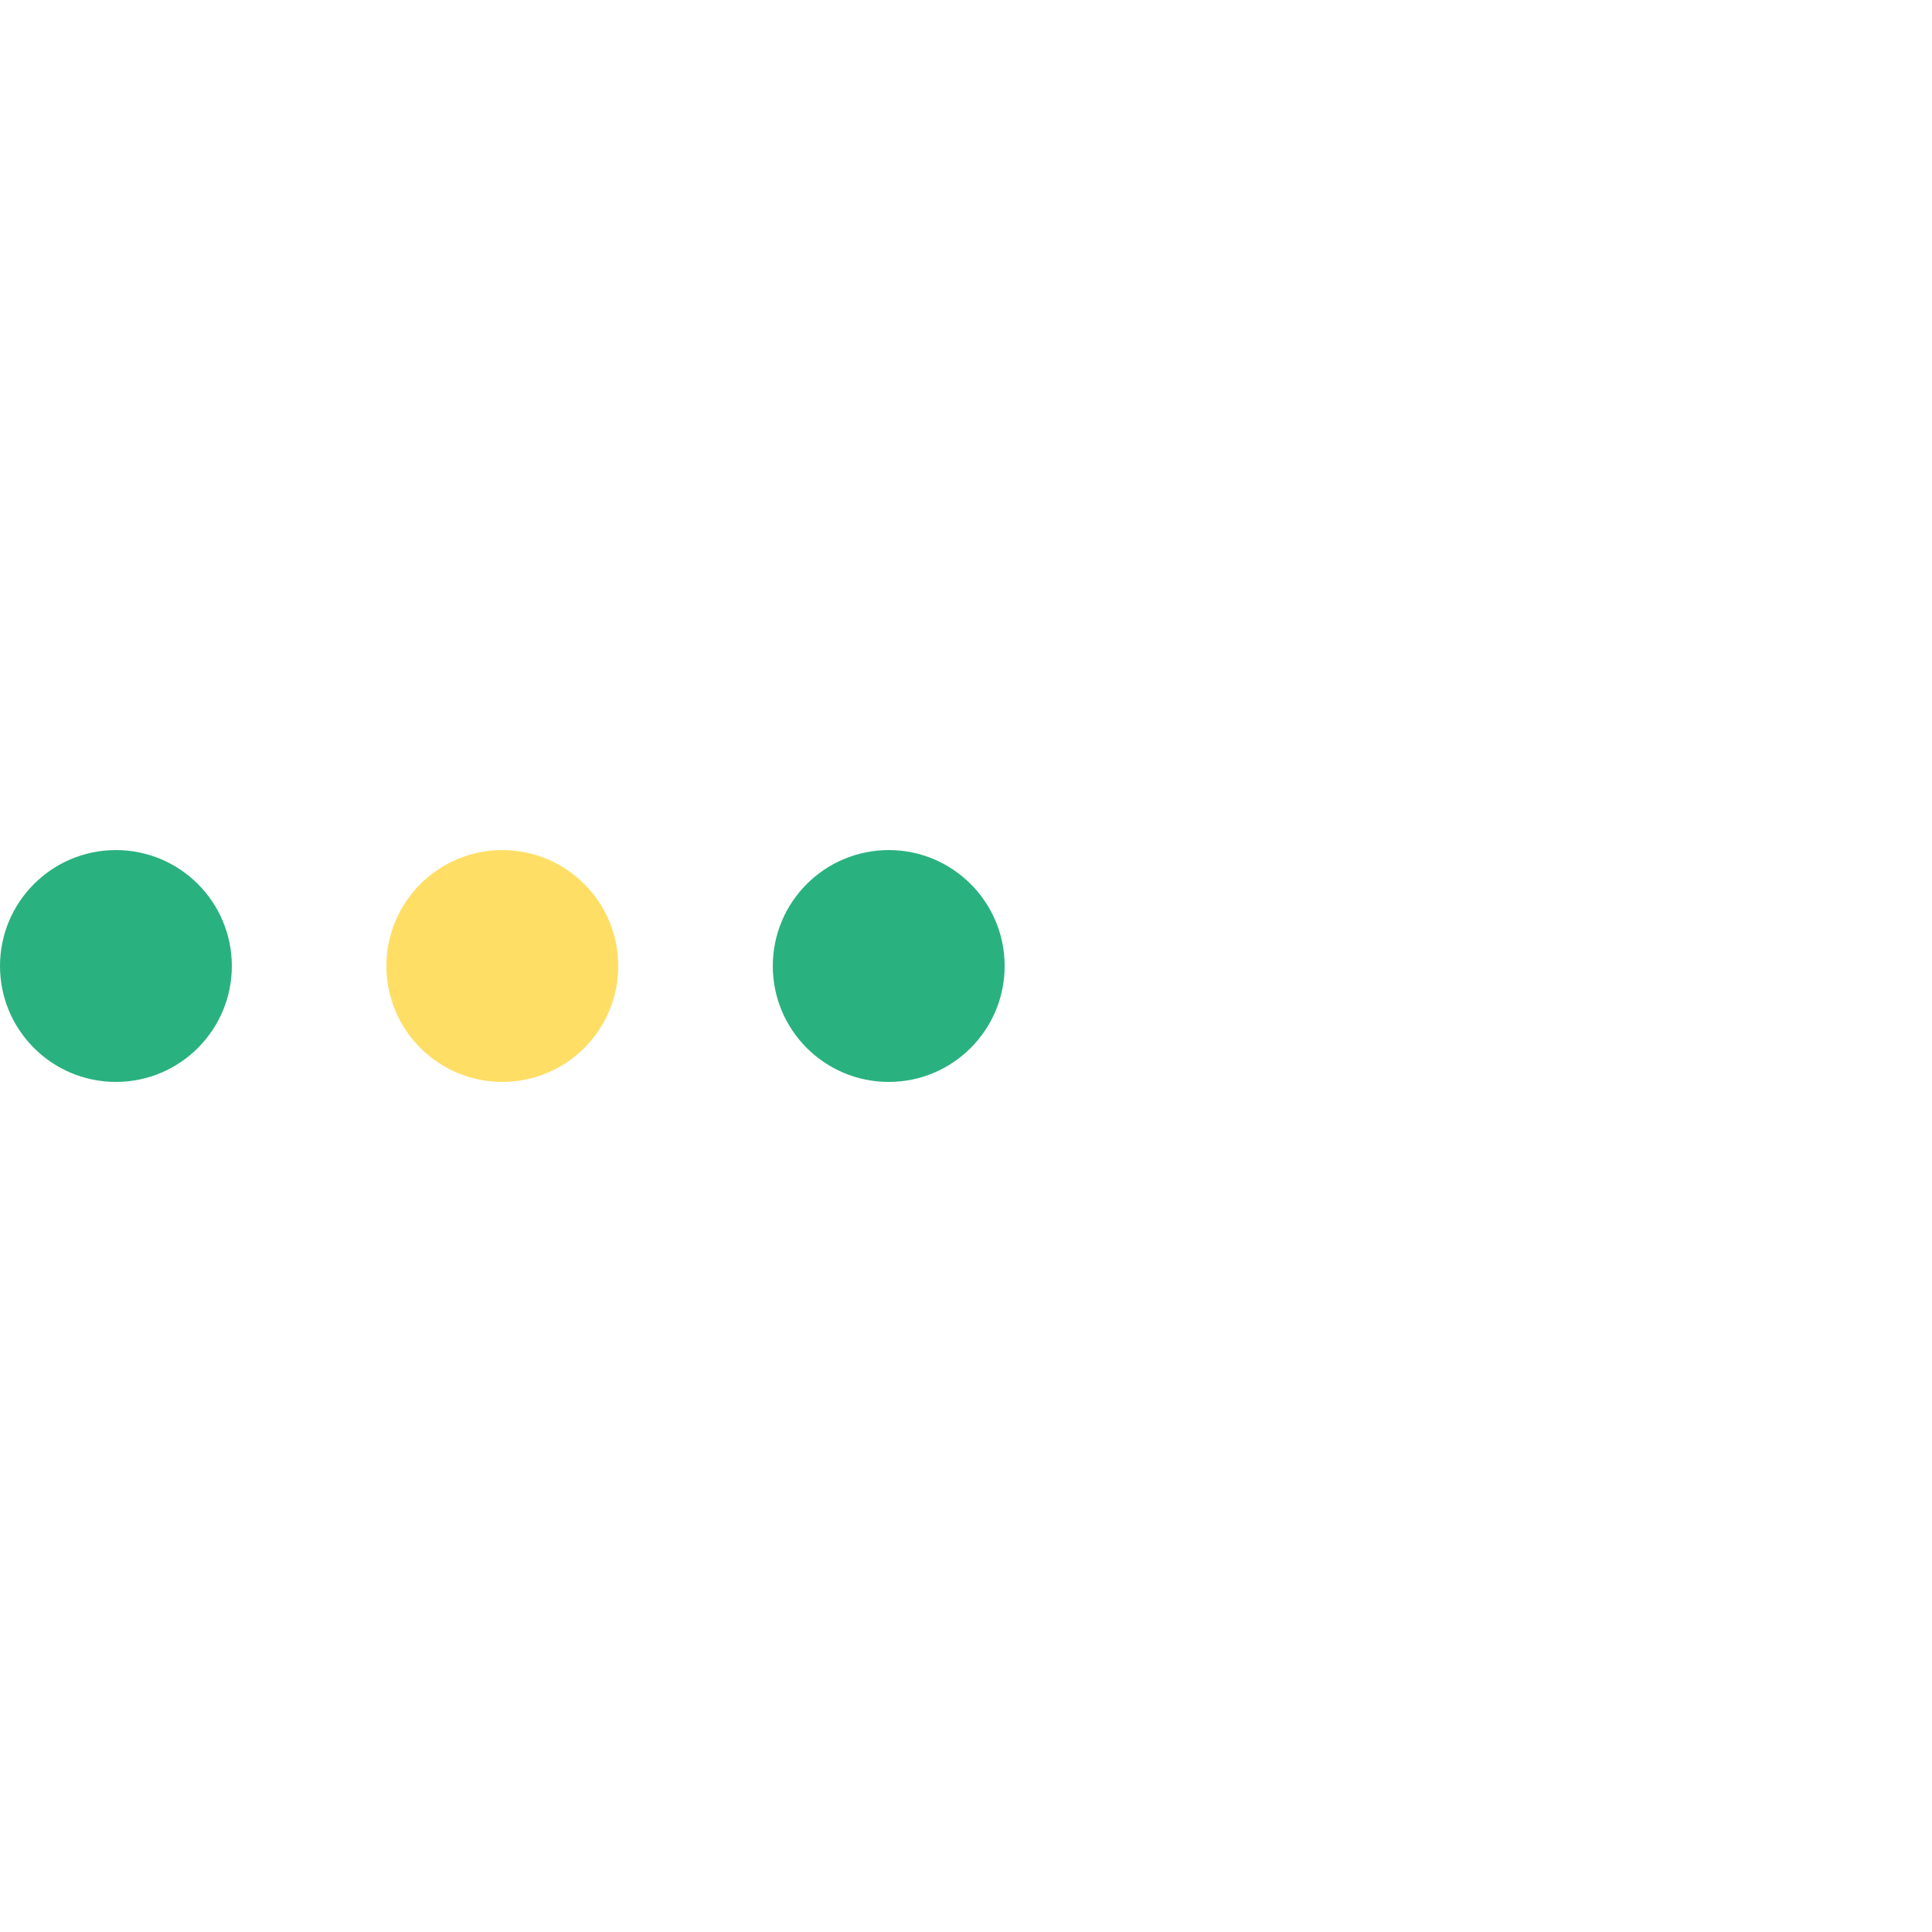 <svg version="1.1" id="L4" xmlns="http://www.w3.org/2000/svg" xmlns:xlink="http://www.w3.org/1999/xlink" x="0px" y="0px"
  viewBox="0 0 100 100" enable-background="new 0 0 0 0" xml:space="preserve">
  <circle fill="#2ab180" stroke="none" cx="6" cy="50" r="6">
    <animate
      attributeName="opacity"
      dur="1.5s"
      values="0;1;0"
      repeatCount="indefinite"
      begin="0.1"/>    
  </circle>
  <circle fill="#ffde66" stroke="none" cx="26" cy="50" r="6">
    <animate
      attributeName="opacity"
      dur="1.5s"
      values="0;1;0"
      repeatCount="indefinite" 
      begin="0.2"/>       
  </circle>
  <circle fill="#2ab180" stroke="none" cx="46" cy="50" r="6">
    <animate
      attributeName="opacity"
      dur="1.5s"
      values="0;1;0"
      repeatCount="indefinite" 
      begin="0.3"/>     
  </circle>
</svg>